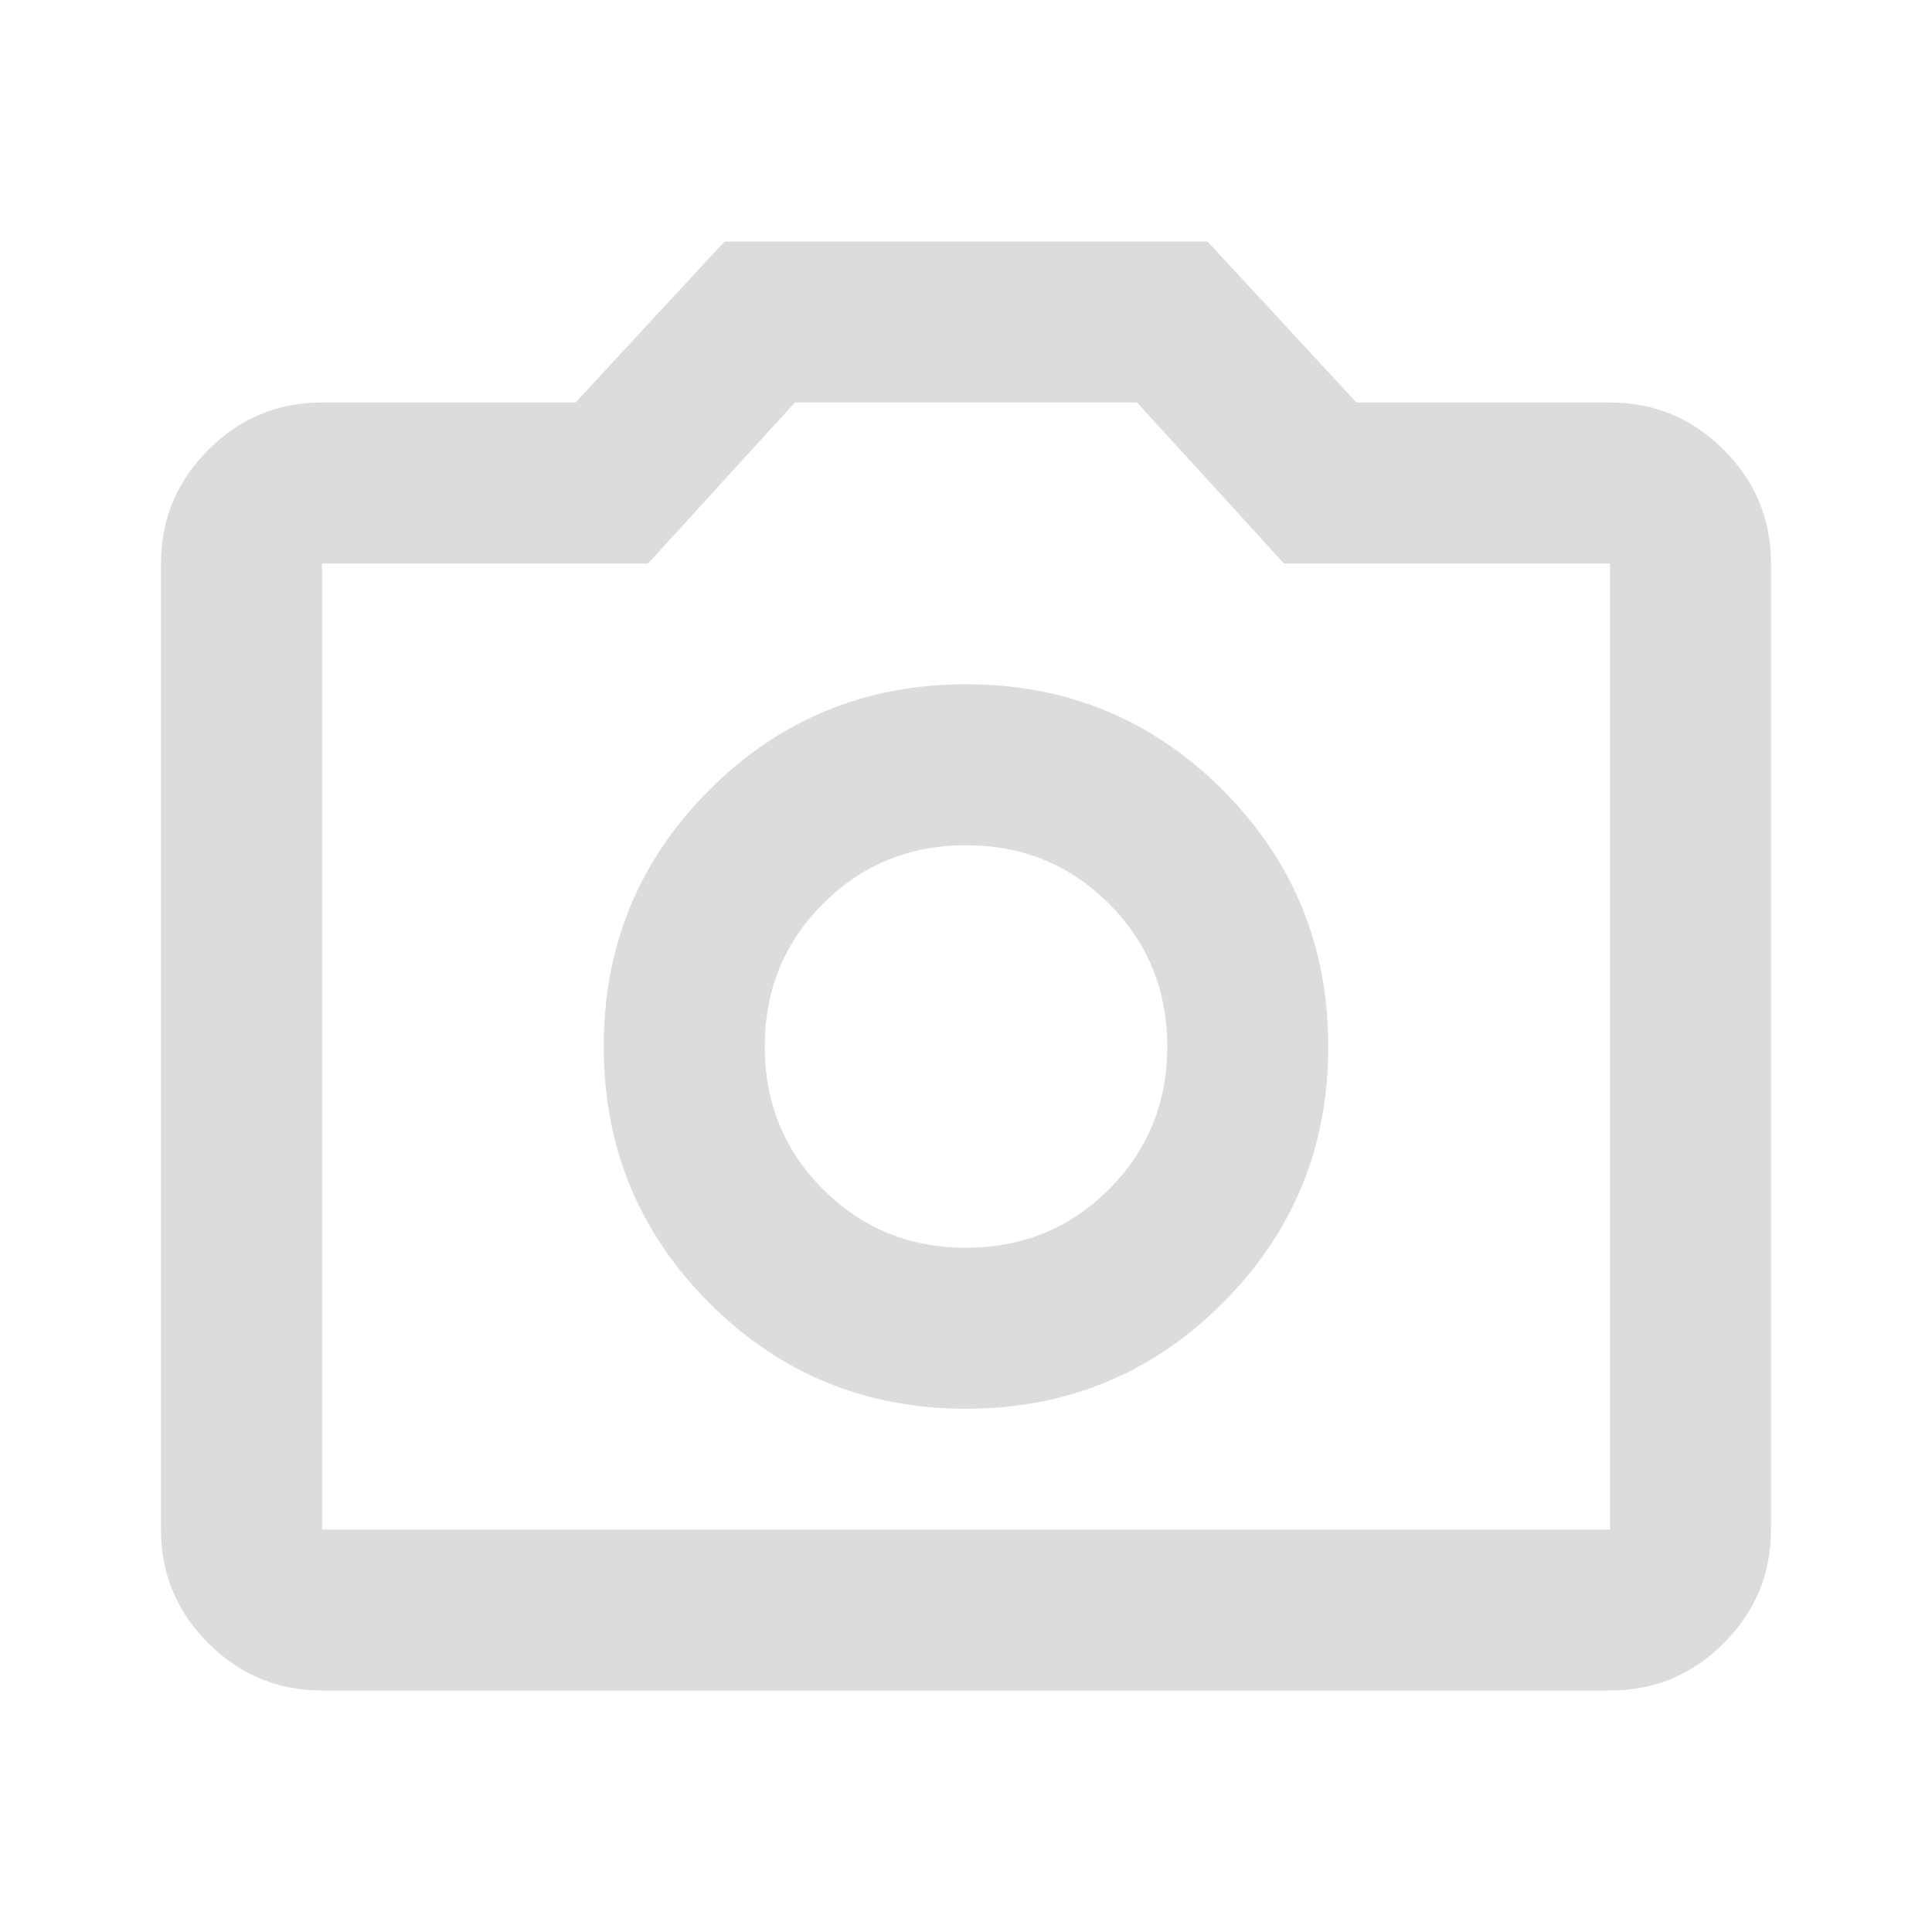 <svg width="117" height="117" viewBox="0 0 117 117" fill="none" xmlns="http://www.w3.org/2000/svg">
<path d="M58.5 85.312C64.594 85.312 69.774 83.179 74.041 78.912C78.309 74.644 80.441 69.466 80.438 63.375C80.438 57.281 78.304 52.101 74.037 47.834C69.769 43.566 64.591 41.434 58.5 41.438C52.406 41.438 47.226 43.571 42.959 47.838C38.691 52.106 36.559 57.285 36.562 63.375C36.562 69.469 38.696 74.649 42.963 78.916C47.231 83.184 52.41 85.316 58.5 85.312ZM58.5 75.562C55.087 75.562 52.203 74.384 49.847 72.028C47.491 69.672 46.312 66.787 46.312 63.375C46.312 59.962 47.491 57.078 49.847 54.722C52.203 52.366 55.087 51.188 58.5 51.188C61.913 51.188 64.797 52.366 67.153 54.722C69.509 57.078 70.688 59.962 70.688 63.375C70.688 66.787 69.509 69.672 67.153 72.028C64.797 74.384 61.913 75.562 58.5 75.562ZM19.5 102.375C16.819 102.375 14.523 101.42 12.612 99.508C10.701 97.597 9.747 95.303 9.75 92.625V34.125C9.75 31.444 10.706 29.148 12.617 27.237C14.527 25.326 16.822 24.372 19.5 24.375H34.856L43.875 14.625H73.125L82.144 24.375H97.5C100.181 24.375 102.477 25.331 104.388 27.241C106.299 29.152 107.253 31.447 107.25 34.125V92.625C107.25 95.306 106.295 97.602 104.384 99.513C102.473 101.424 100.178 102.378 97.5 102.375H19.5ZM97.5 92.625V34.125H77.756L68.859 24.375H48.141L39.244 34.125H19.5V92.625H97.5Z" fill="black" fill-opacity="0.14"/>
</svg>
